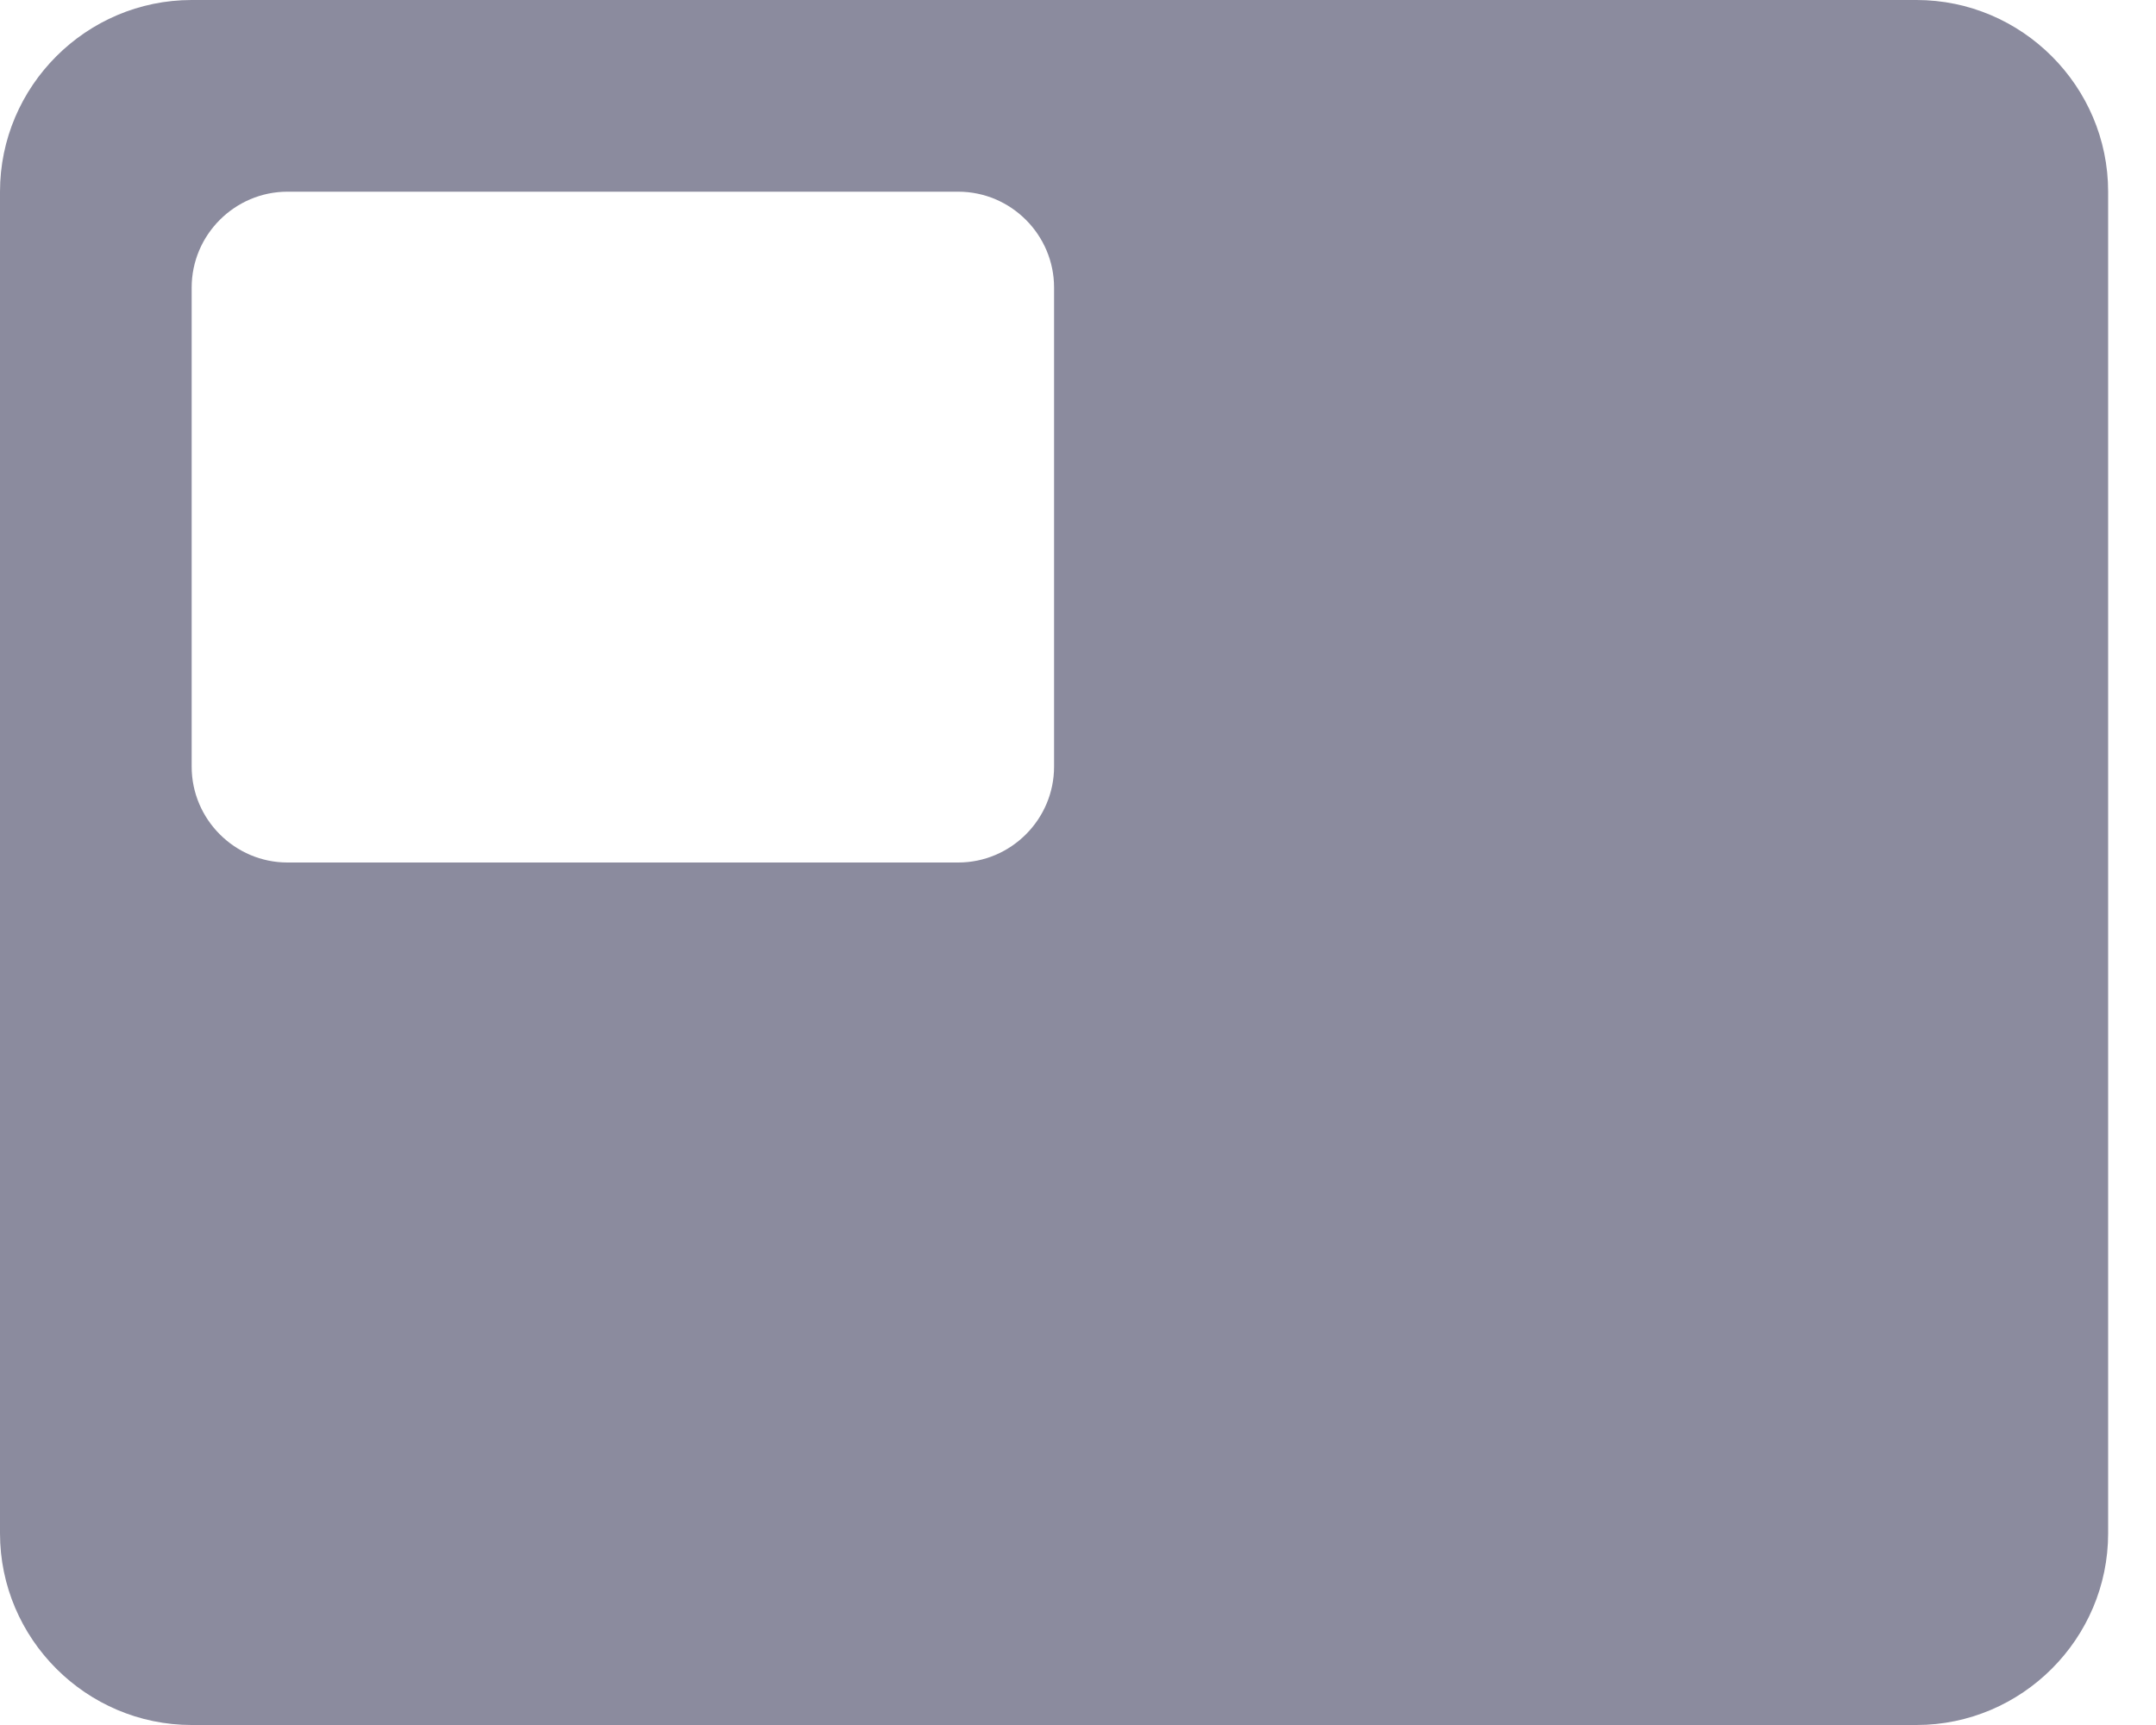 <svg width="20" height="16" viewBox="0 0 20 16" fill="none" xmlns="http://www.w3.org/2000/svg">
<path fill-rule="evenodd" clip-rule="evenodd" d="M17.778 0H1.778C0.8 0 0 0.8 0 1.778V14.222C0 15.2 0.8 16 1.778 16H17.778C18.756 16 19.556 15.2 19.556 14.222V1.778C19.556 0.8 18.756 0 17.778 0ZM8.889 8H2.667C2.178 8 1.778 7.6 1.778 7.111V2.667C1.778 2.178 2.178 1.778 2.667 1.778H8.889C9.378 1.778 9.778 2.178 9.778 2.667V7.111C9.778 7.6 9.378 8 8.889 8Z" fill="#8B8B9E"/>
</svg>
